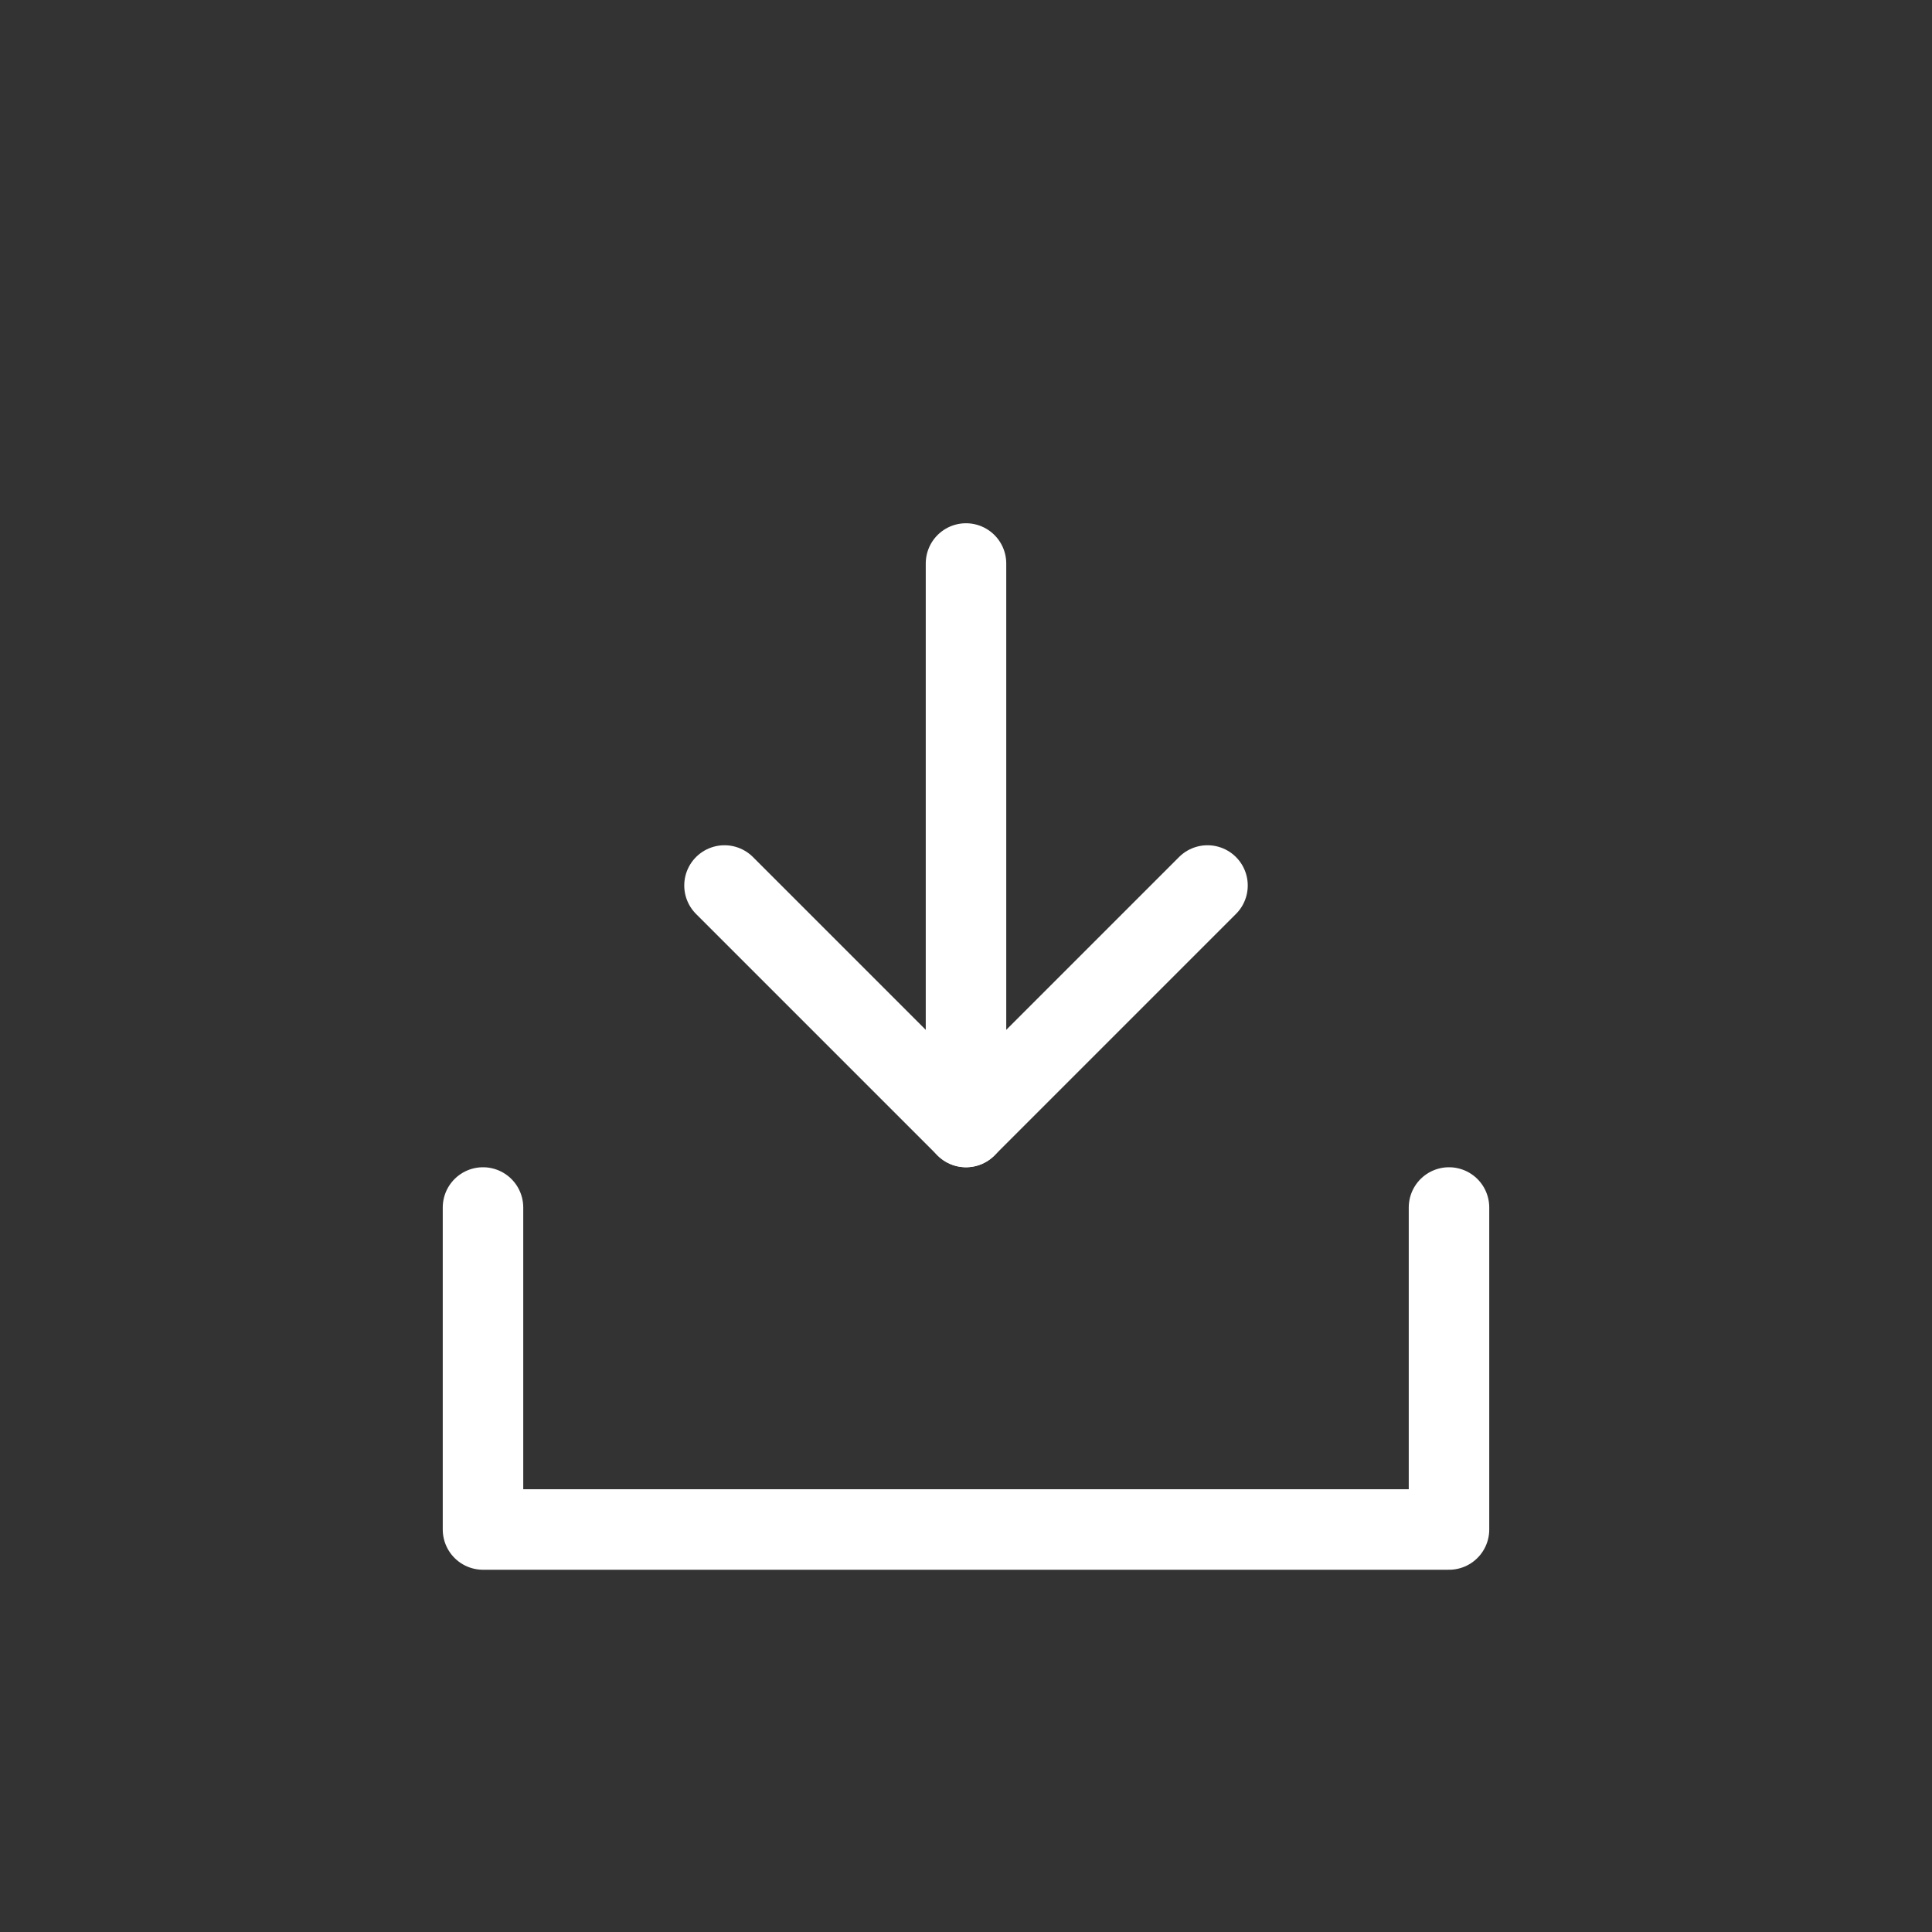 <svg width="24" height="24" viewBox="0 0 24 24" fill="none" xmlns="http://www.w3.org/2000/svg">
<rect x="0" y="0" width="24" height="24" fill="#333333" stroke="none"/>
<path d="M6 15V19H18C18 17.667 18 15 18 15" stroke="white" stroke-linecap="round" stroke-linejoin="round"/>
<path d="M12 7L12 14" stroke="white" stroke-linecap="round" stroke-linejoin="round"/>
<path d="M9 11L12 14L15 11" stroke="white" stroke-linecap="round" stroke-linejoin="round"/>
</svg>

